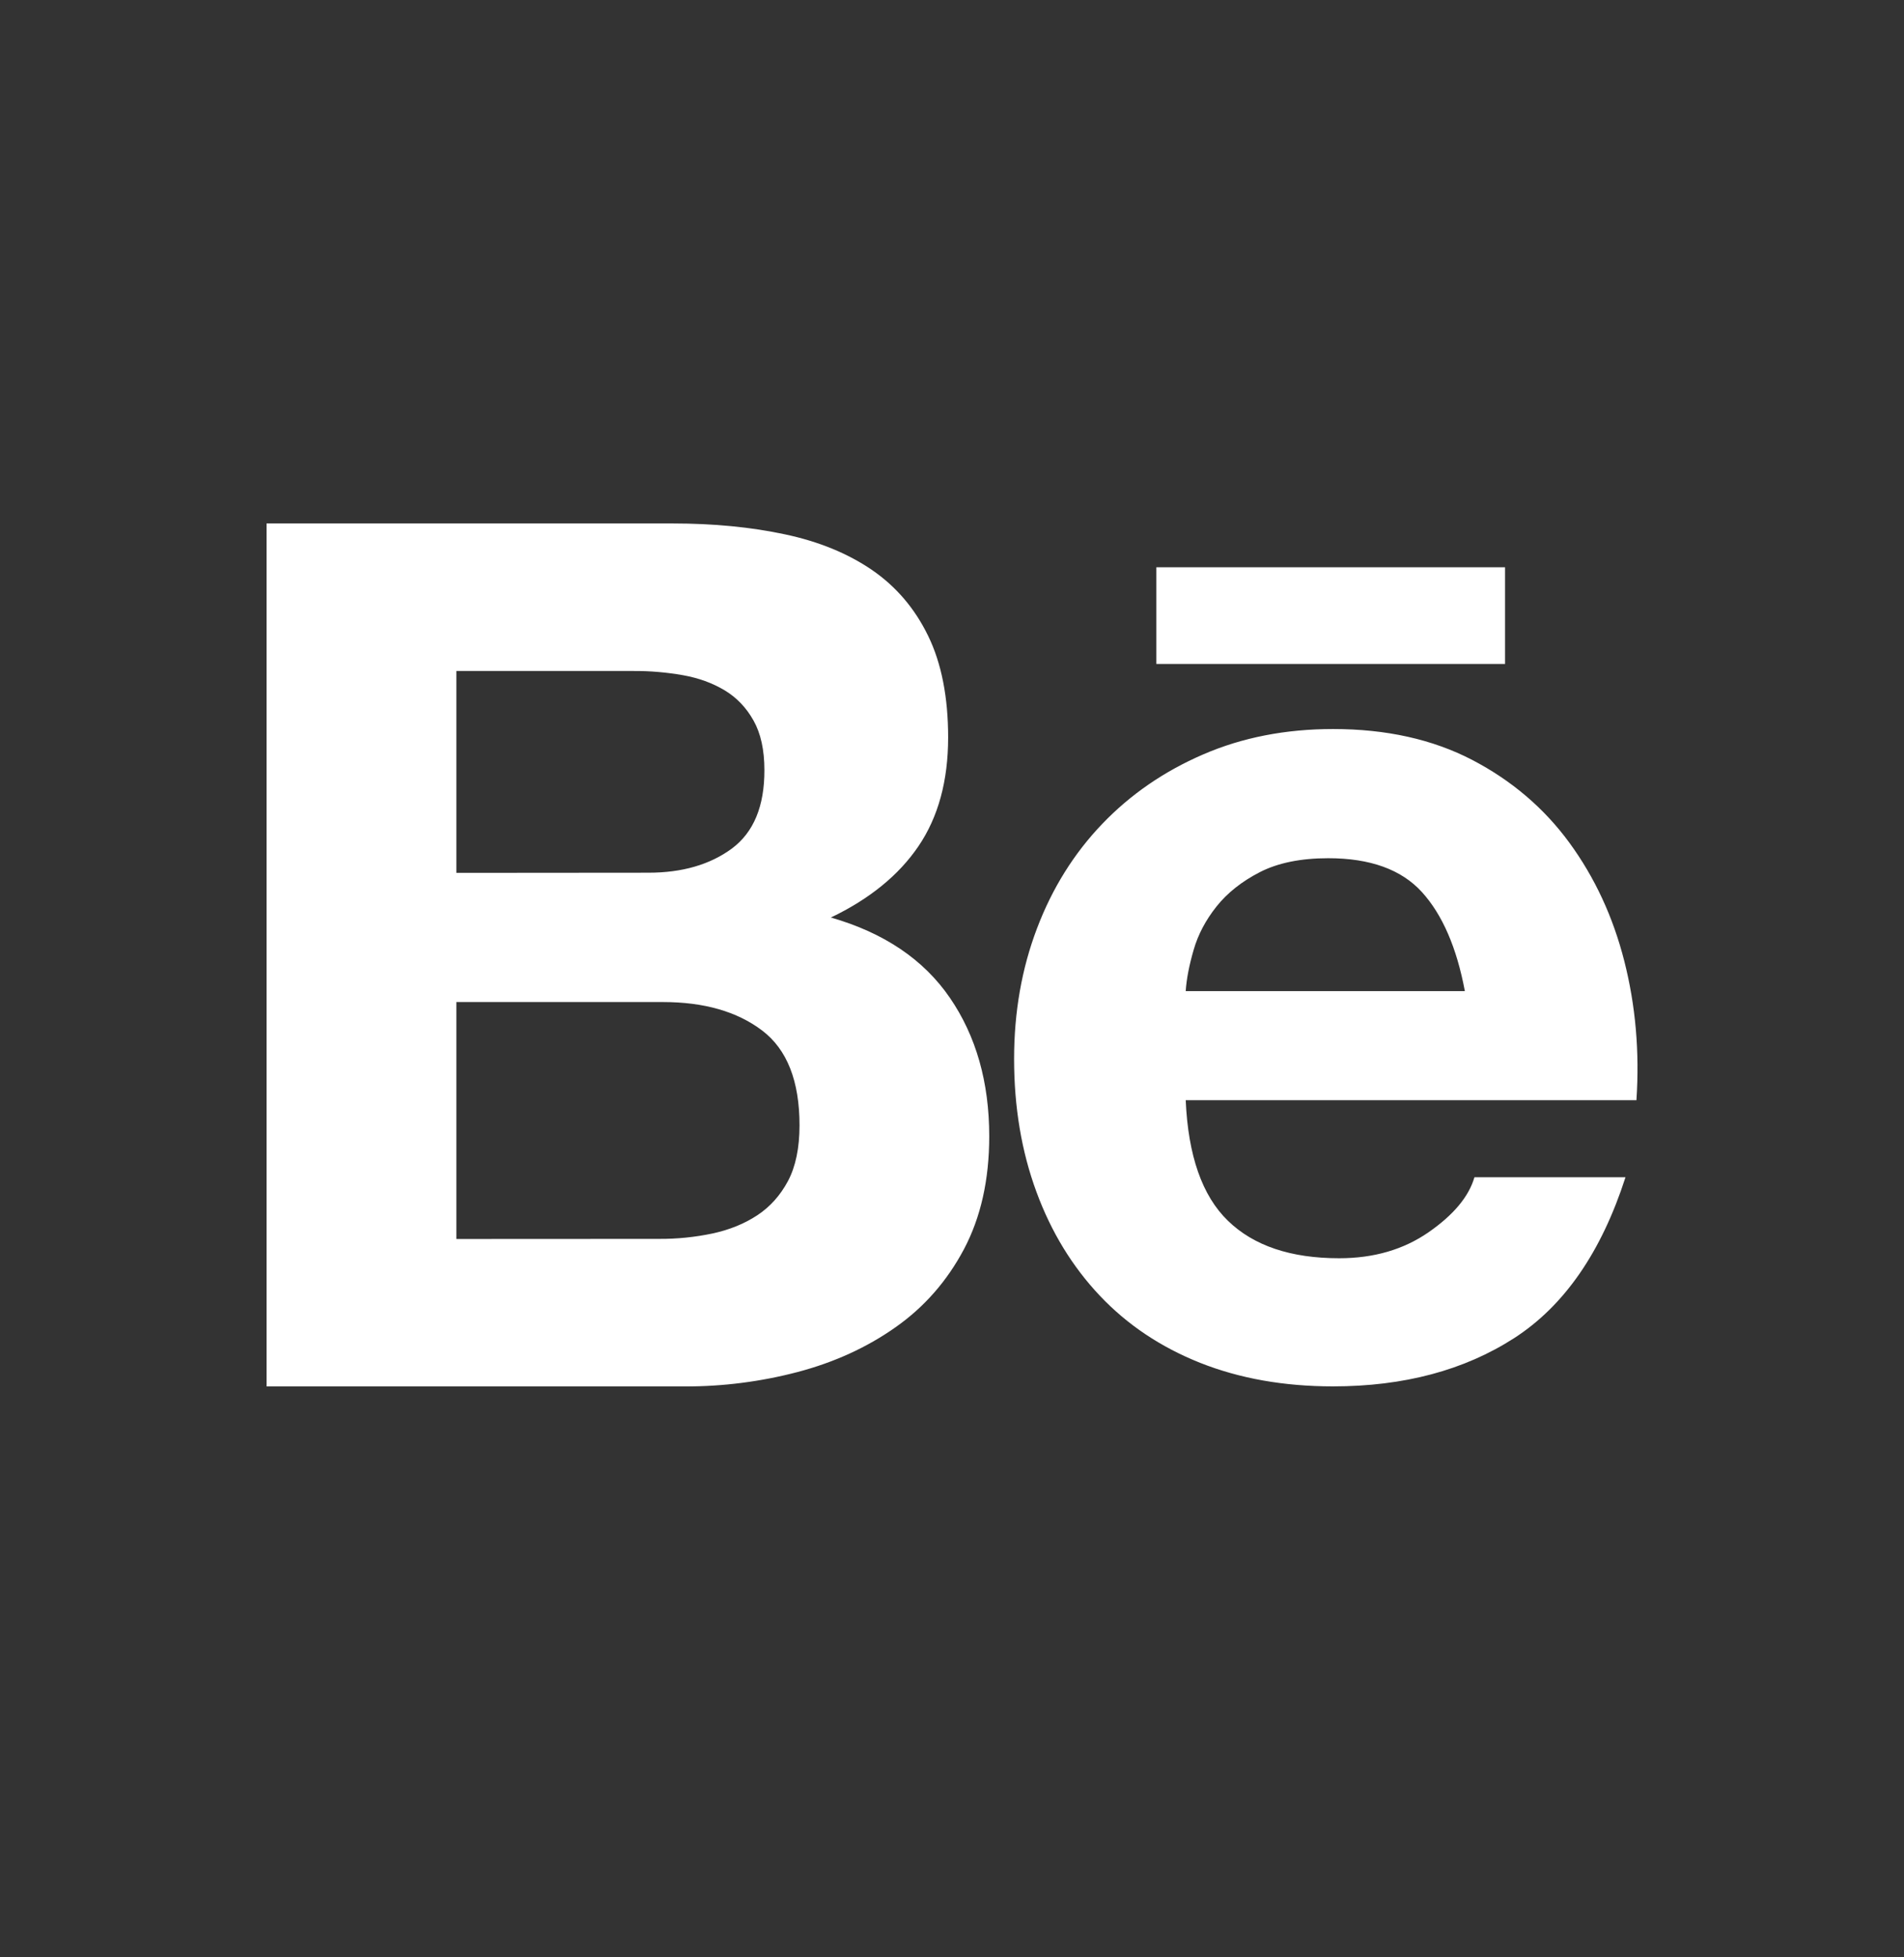 <svg width="36" height="37" viewBox="0 0 36 37" fill="none" xmlns="http://www.w3.org/2000/svg">
<rect x="0" y="0" width="36" height="37" fill="#333333" stroke="none"/>
<g clip-path="url(#clip0_49_357)">
<path d="M12.717 9.895C13.493 9.895 14.201 9.964 14.842 10.101C15.483 10.237 16.03 10.462 16.487 10.774C16.943 11.087 17.297 11.502 17.549 12.02C17.801 12.538 17.927 13.178 17.927 13.94C17.927 14.762 17.739 15.447 17.366 15.996C16.994 16.544 16.441 16.994 15.71 17.344C16.716 17.633 17.466 18.14 17.961 18.863C18.456 19.586 18.704 20.458 18.704 21.479C18.704 22.302 18.544 23.014 18.225 23.616C17.905 24.218 17.474 24.709 16.933 25.089C16.392 25.471 15.775 25.752 15.083 25.935C14.386 26.118 13.667 26.21 12.947 26.208H5.04V9.895H12.717ZM12.26 16.497C12.9 16.497 13.425 16.344 13.837 16.041C14.249 15.735 14.455 15.241 14.453 14.556C14.453 14.176 14.384 13.863 14.247 13.62C14.111 13.377 13.928 13.185 13.699 13.048C13.47 12.911 13.208 12.816 12.911 12.763C12.606 12.71 12.296 12.682 11.985 12.684H8.629V16.5L12.26 16.497ZM12.466 23.419C12.805 23.421 13.142 23.386 13.471 23.317C13.791 23.248 14.073 23.134 14.316 22.974C14.56 22.814 14.754 22.597 14.9 22.323C15.044 22.05 15.117 21.698 15.117 21.272C15.117 20.435 14.881 19.836 14.409 19.479C13.936 19.121 13.311 18.942 12.535 18.942H8.629V23.421L12.466 23.419ZM23.217 23.076C23.704 23.549 24.405 23.785 25.32 23.785C25.975 23.785 26.538 23.621 27.01 23.294C27.482 22.967 27.772 22.62 27.878 22.254H30.734C30.277 23.671 29.576 24.683 28.632 25.293C27.687 25.902 26.545 26.207 25.204 26.207C24.276 26.207 23.438 26.058 22.692 25.762C21.946 25.465 21.314 25.042 20.795 24.493C20.277 23.945 19.876 23.291 19.596 22.529C19.315 21.767 19.174 20.929 19.174 20.016C19.174 19.134 19.318 18.311 19.607 17.55C19.896 16.788 20.308 16.13 20.841 15.574C21.374 15.018 22.01 14.58 22.749 14.261C23.488 13.941 24.307 13.781 25.206 13.781C26.211 13.781 27.086 13.976 27.834 14.364C28.58 14.753 29.193 15.274 29.673 15.93C30.152 16.585 30.499 17.331 30.712 18.169C30.925 19.007 31.002 19.882 30.941 20.797H22.419C22.464 21.844 22.73 22.605 23.217 23.076ZM26.885 16.863C26.496 16.436 25.906 16.223 25.114 16.223C24.595 16.223 24.165 16.311 23.823 16.485C23.481 16.661 23.207 16.877 23.001 17.136C22.795 17.395 22.651 17.669 22.568 17.959C22.484 18.248 22.434 18.507 22.419 18.735H27.697C27.543 17.914 27.272 17.289 26.885 16.863ZM21.864 10.723H28.457V12.551H21.864V10.723Z" fill="white"/>
</g>
<defs>
<clipPath id="clip0_49_357">
<rect width="36" height="36" fill="white" transform="translate(0 0.051)"/>
</clipPath>
</defs>
</svg>
